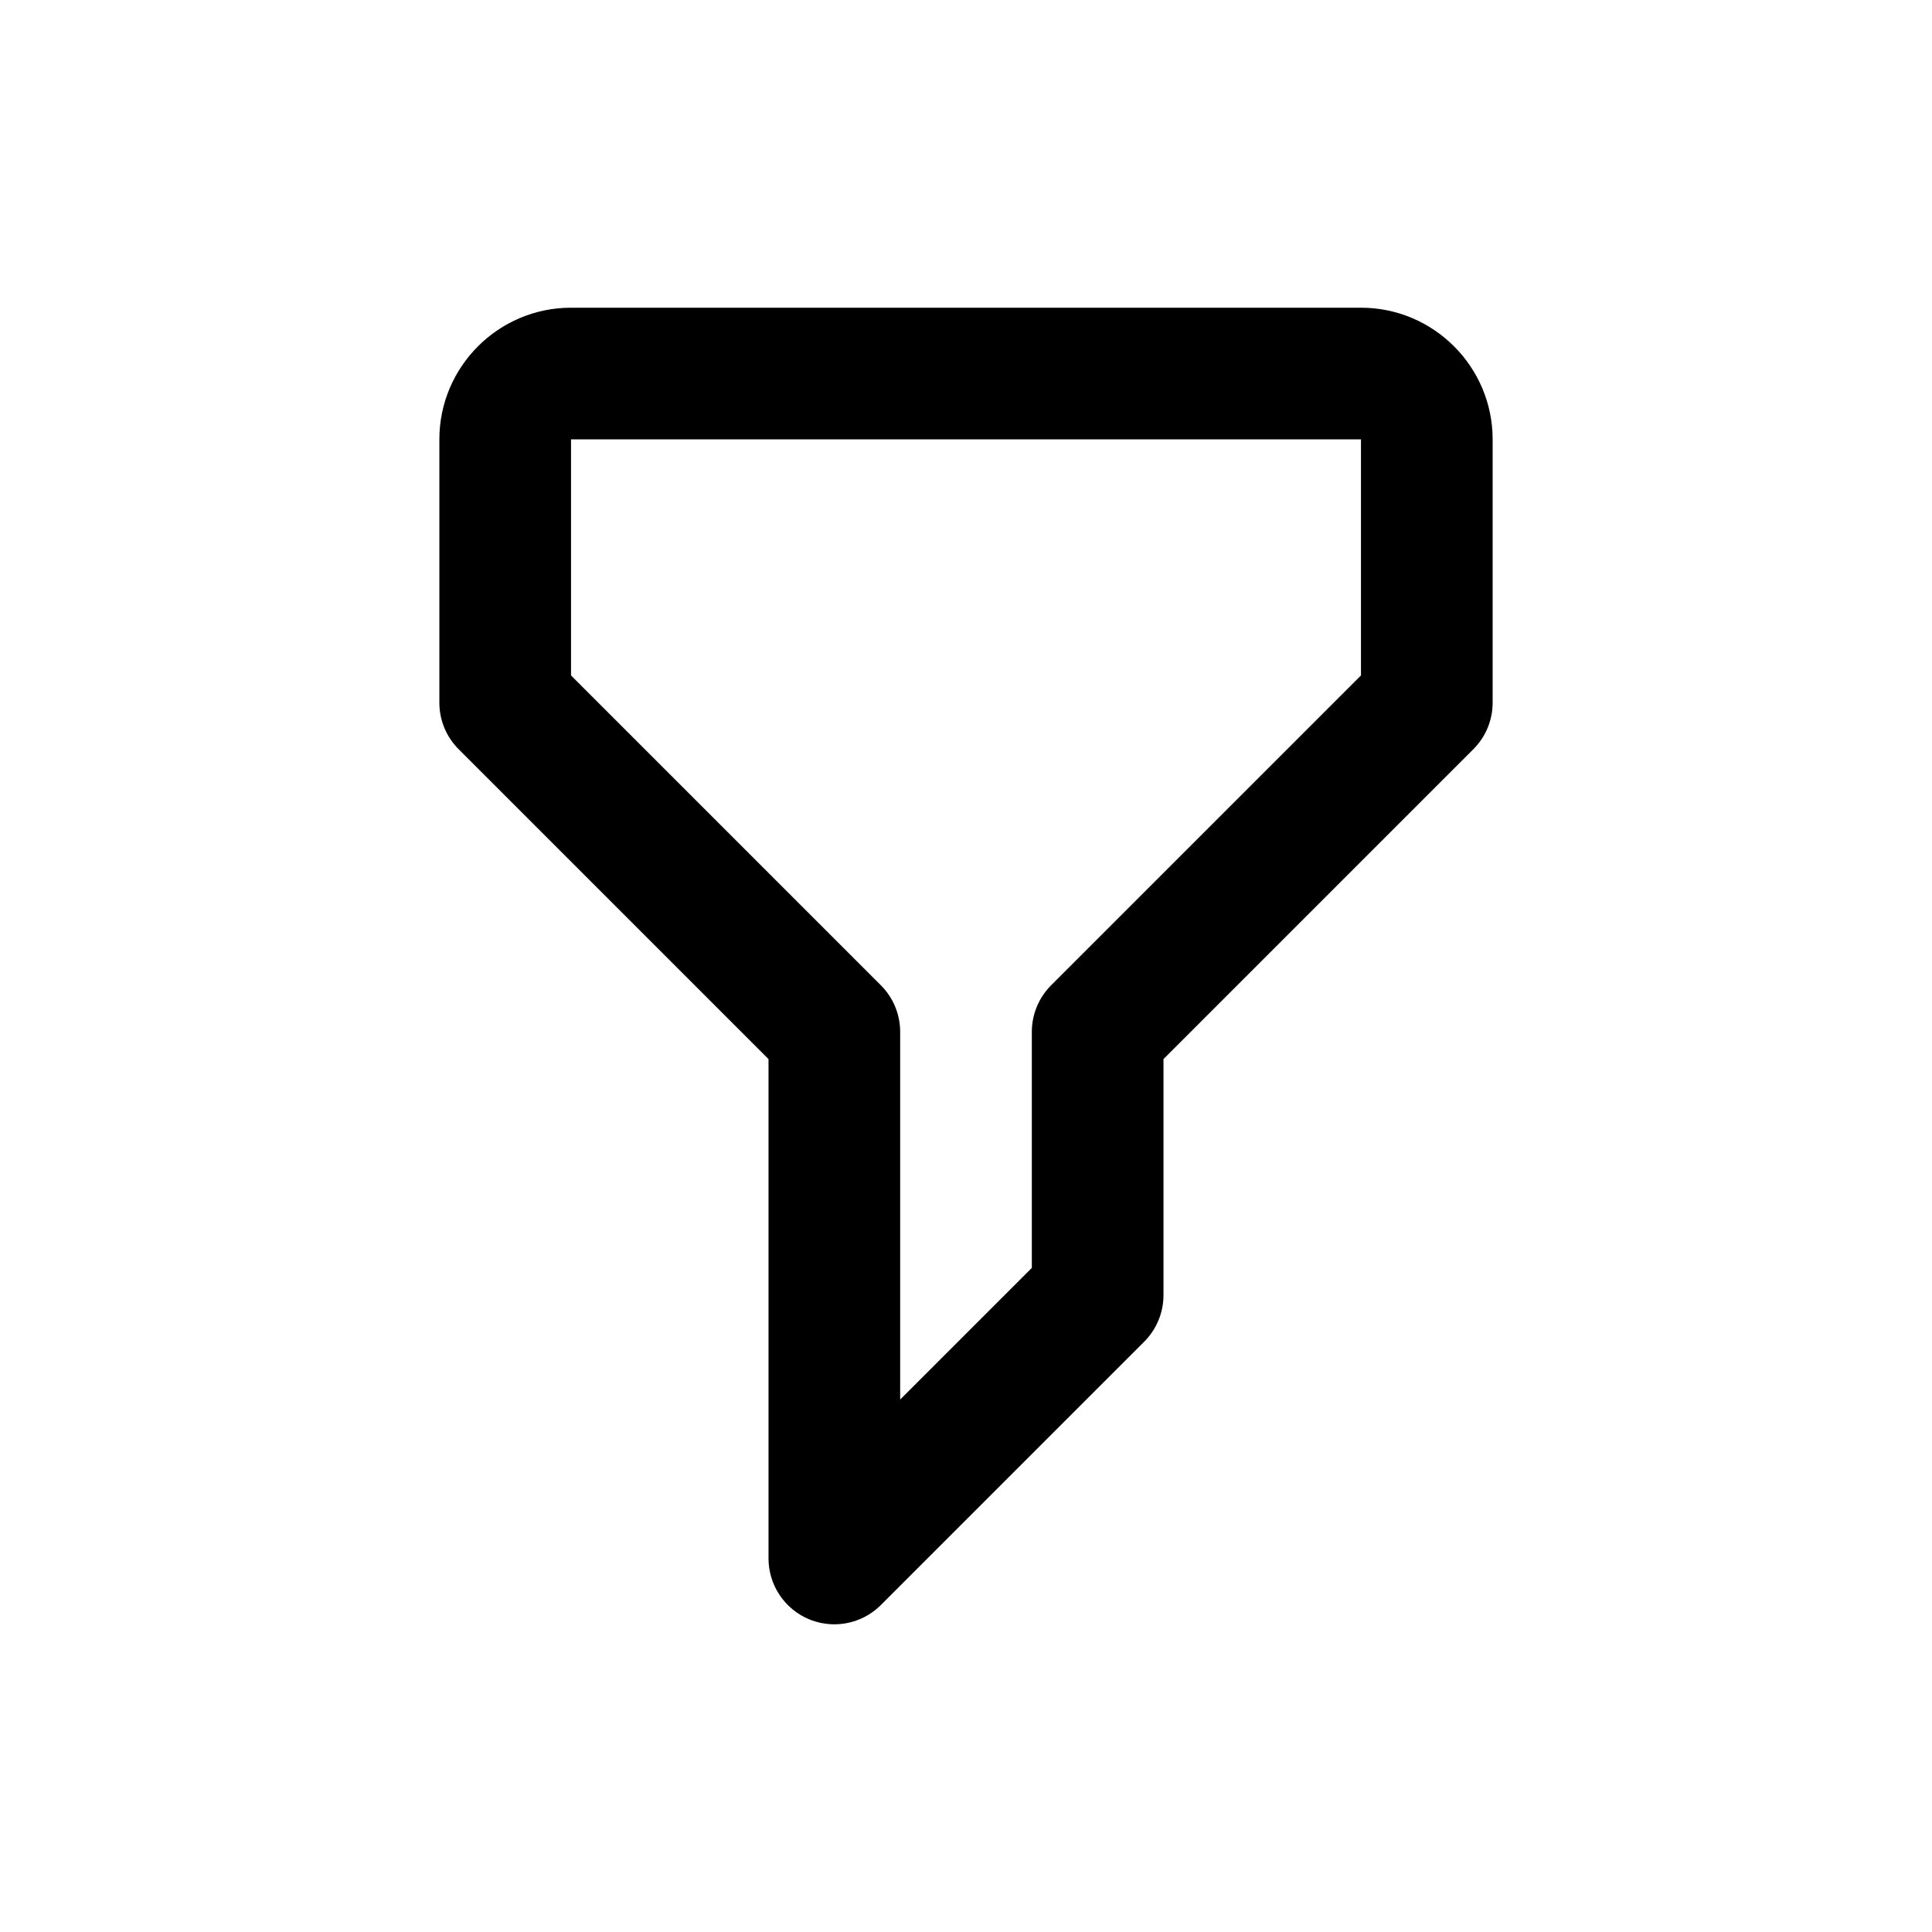 <svg height="642" viewBox="0 0 642 642" width="642" xmlns="http://www.w3.org/2000/svg"><path d="m452.25 102.25c24.128 0 43.75 19.644 43.75 43.75v87.5c0 5.6-2.144 11.2-6.409 15.466l-102.966 102.966v78.444c0 5.797-2.319 11.375-6.409 15.466l-87.5 87.5c-4.178 4.178-9.778 6.409-15.466 6.409-2.822 0-5.666-.547-8.378-1.663-8.159-3.391-13.497-11.375-13.497-20.212v-165.944l-102.966-102.966c-4.266-4.266-6.409-9.866-6.409-15.466v-87.5c0-24.106 19.622-43.75 43.75-43.75zm0 43.75h-262.5v78.444l102.966 102.966c4.091 4.091 6.409 9.669 6.409 15.466v122.194l43.75-43.75v-78.444c0-5.797 2.319-11.375 6.409-15.466l102.966-102.966z" fill-rule="evenodd"/></svg>